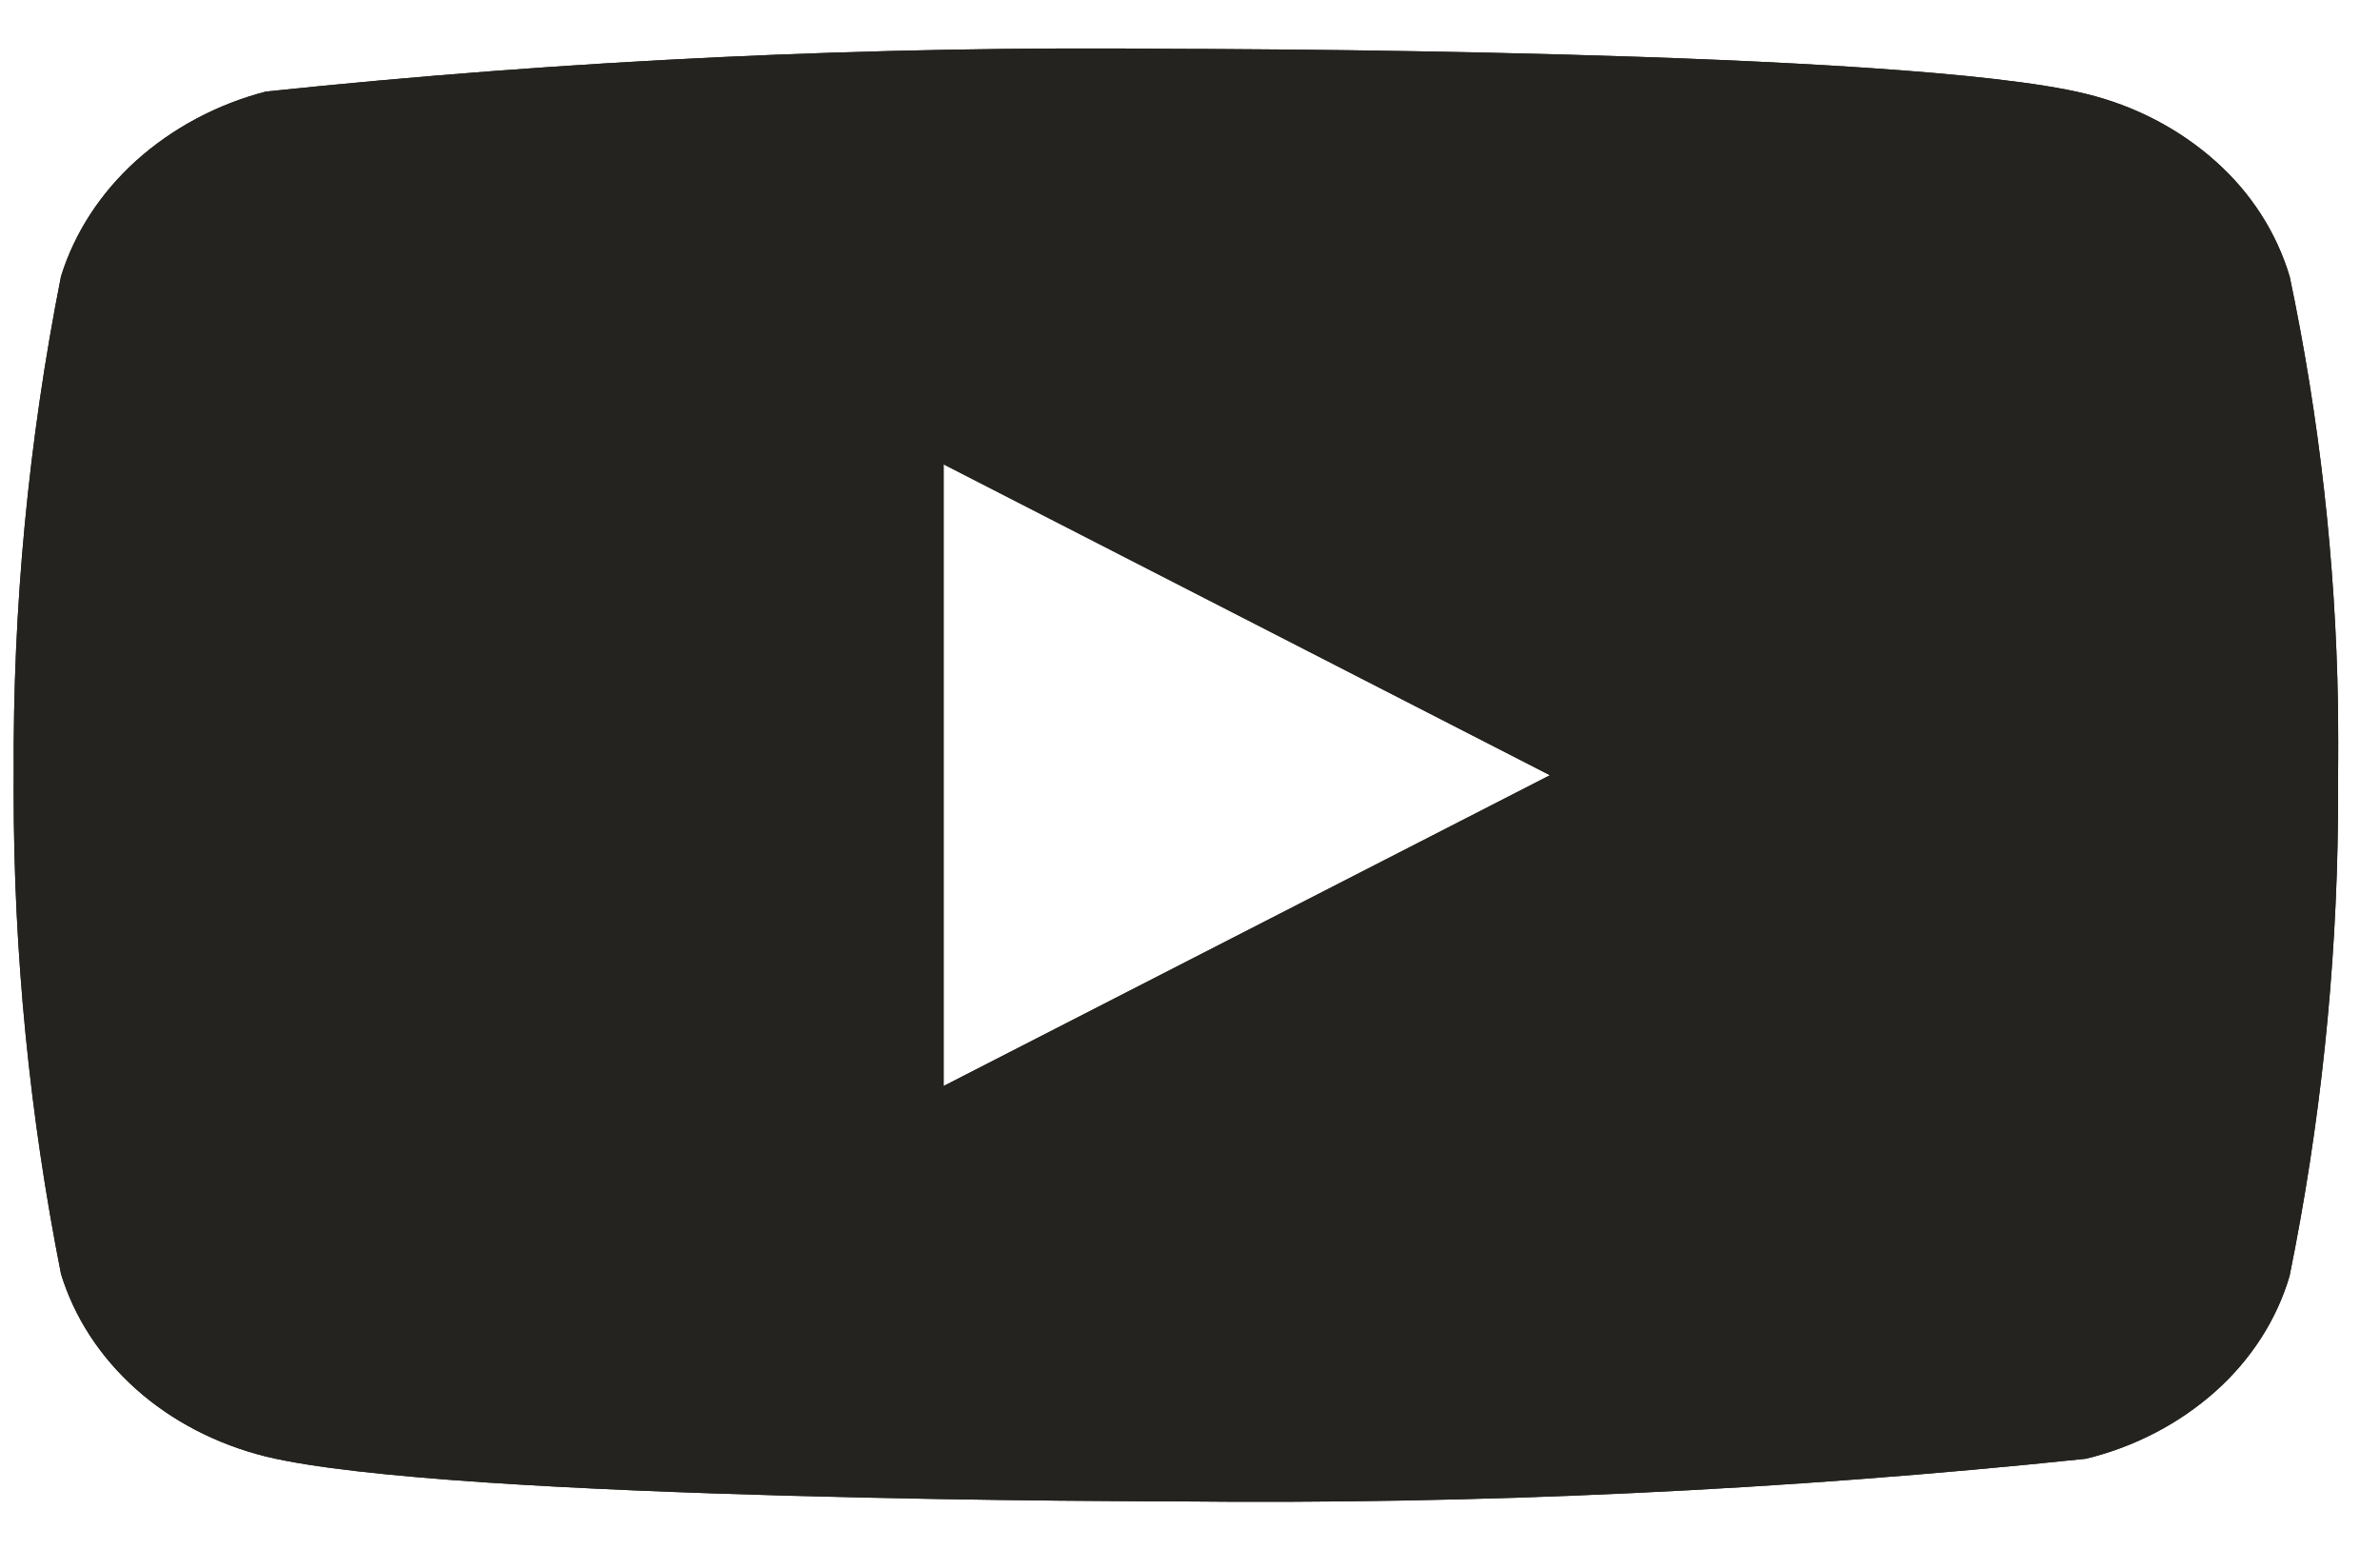 <svg width="43" height="28" viewBox="0 0 43 28" fill="none" xmlns="http://www.w3.org/2000/svg">
<path d="M41.368 4.995C41.13 4.2 40.667 3.48 40.027 2.912C39.37 2.326 38.564 1.908 37.686 1.695C34.4 0.883 21.235 0.883 21.235 0.883C15.746 0.825 10.259 1.082 4.804 1.654C3.926 1.882 3.122 2.31 2.463 2.9C1.816 3.484 1.347 4.204 1.102 4.993C0.514 7.964 0.228 10.981 0.248 14.003C0.247 14.107 0.247 14.21 0.247 14.314C0.247 17.229 0.533 20.14 1.102 23.014C1.342 23.799 1.809 24.516 2.458 25.095C3.107 25.674 3.916 26.092 4.804 26.313C8.134 27.123 21.235 27.123 21.235 27.123C26.73 27.182 32.224 26.925 37.686 26.353C38.564 26.14 39.37 25.721 40.027 25.136C40.675 24.557 41.135 23.837 41.366 23.053C41.921 20.322 42.214 17.55 42.241 14.77C42.244 14.527 42.244 14.284 42.242 14.041C42.249 13.611 42.248 13.181 42.241 12.751C42.198 10.146 41.906 7.55 41.368 4.993V4.995ZM17.049 19.619V8.389L28.003 14.005L17.049 19.619Z" fill="#24231F"/>
<path fill-rule="evenodd" clip-rule="evenodd" d="M42.241 14.77V12.751C42.198 10.146 41.906 7.55 41.368 4.993V4.995C41.13 4.2 40.667 3.48 40.027 2.912C39.37 2.326 38.564 1.908 37.686 1.695C34.4 0.883 21.235 0.883 21.235 0.883C15.746 0.825 10.259 1.082 4.804 1.654C3.926 1.882 3.122 2.31 2.463 2.9C1.816 3.484 1.347 4.204 1.102 4.993C0.514 7.964 0.228 10.981 0.248 14.003C0.247 14.107 0.247 14.21 0.247 14.314C0.247 17.229 0.533 20.14 1.102 23.014C1.342 23.799 1.809 24.516 2.458 25.095C3.107 25.674 3.916 26.092 4.804 26.313C8.134 27.123 21.235 27.123 21.235 27.123C26.73 27.182 32.224 26.925 37.686 26.353C38.564 26.14 39.37 25.721 40.027 25.136C40.675 24.557 41.135 23.837 41.366 23.053C41.921 20.322 42.214 17.55 42.241 14.77ZM17.049 8.389V19.619L28.003 14.005L17.049 8.389Z" fill="#24231F"/>
</svg>
